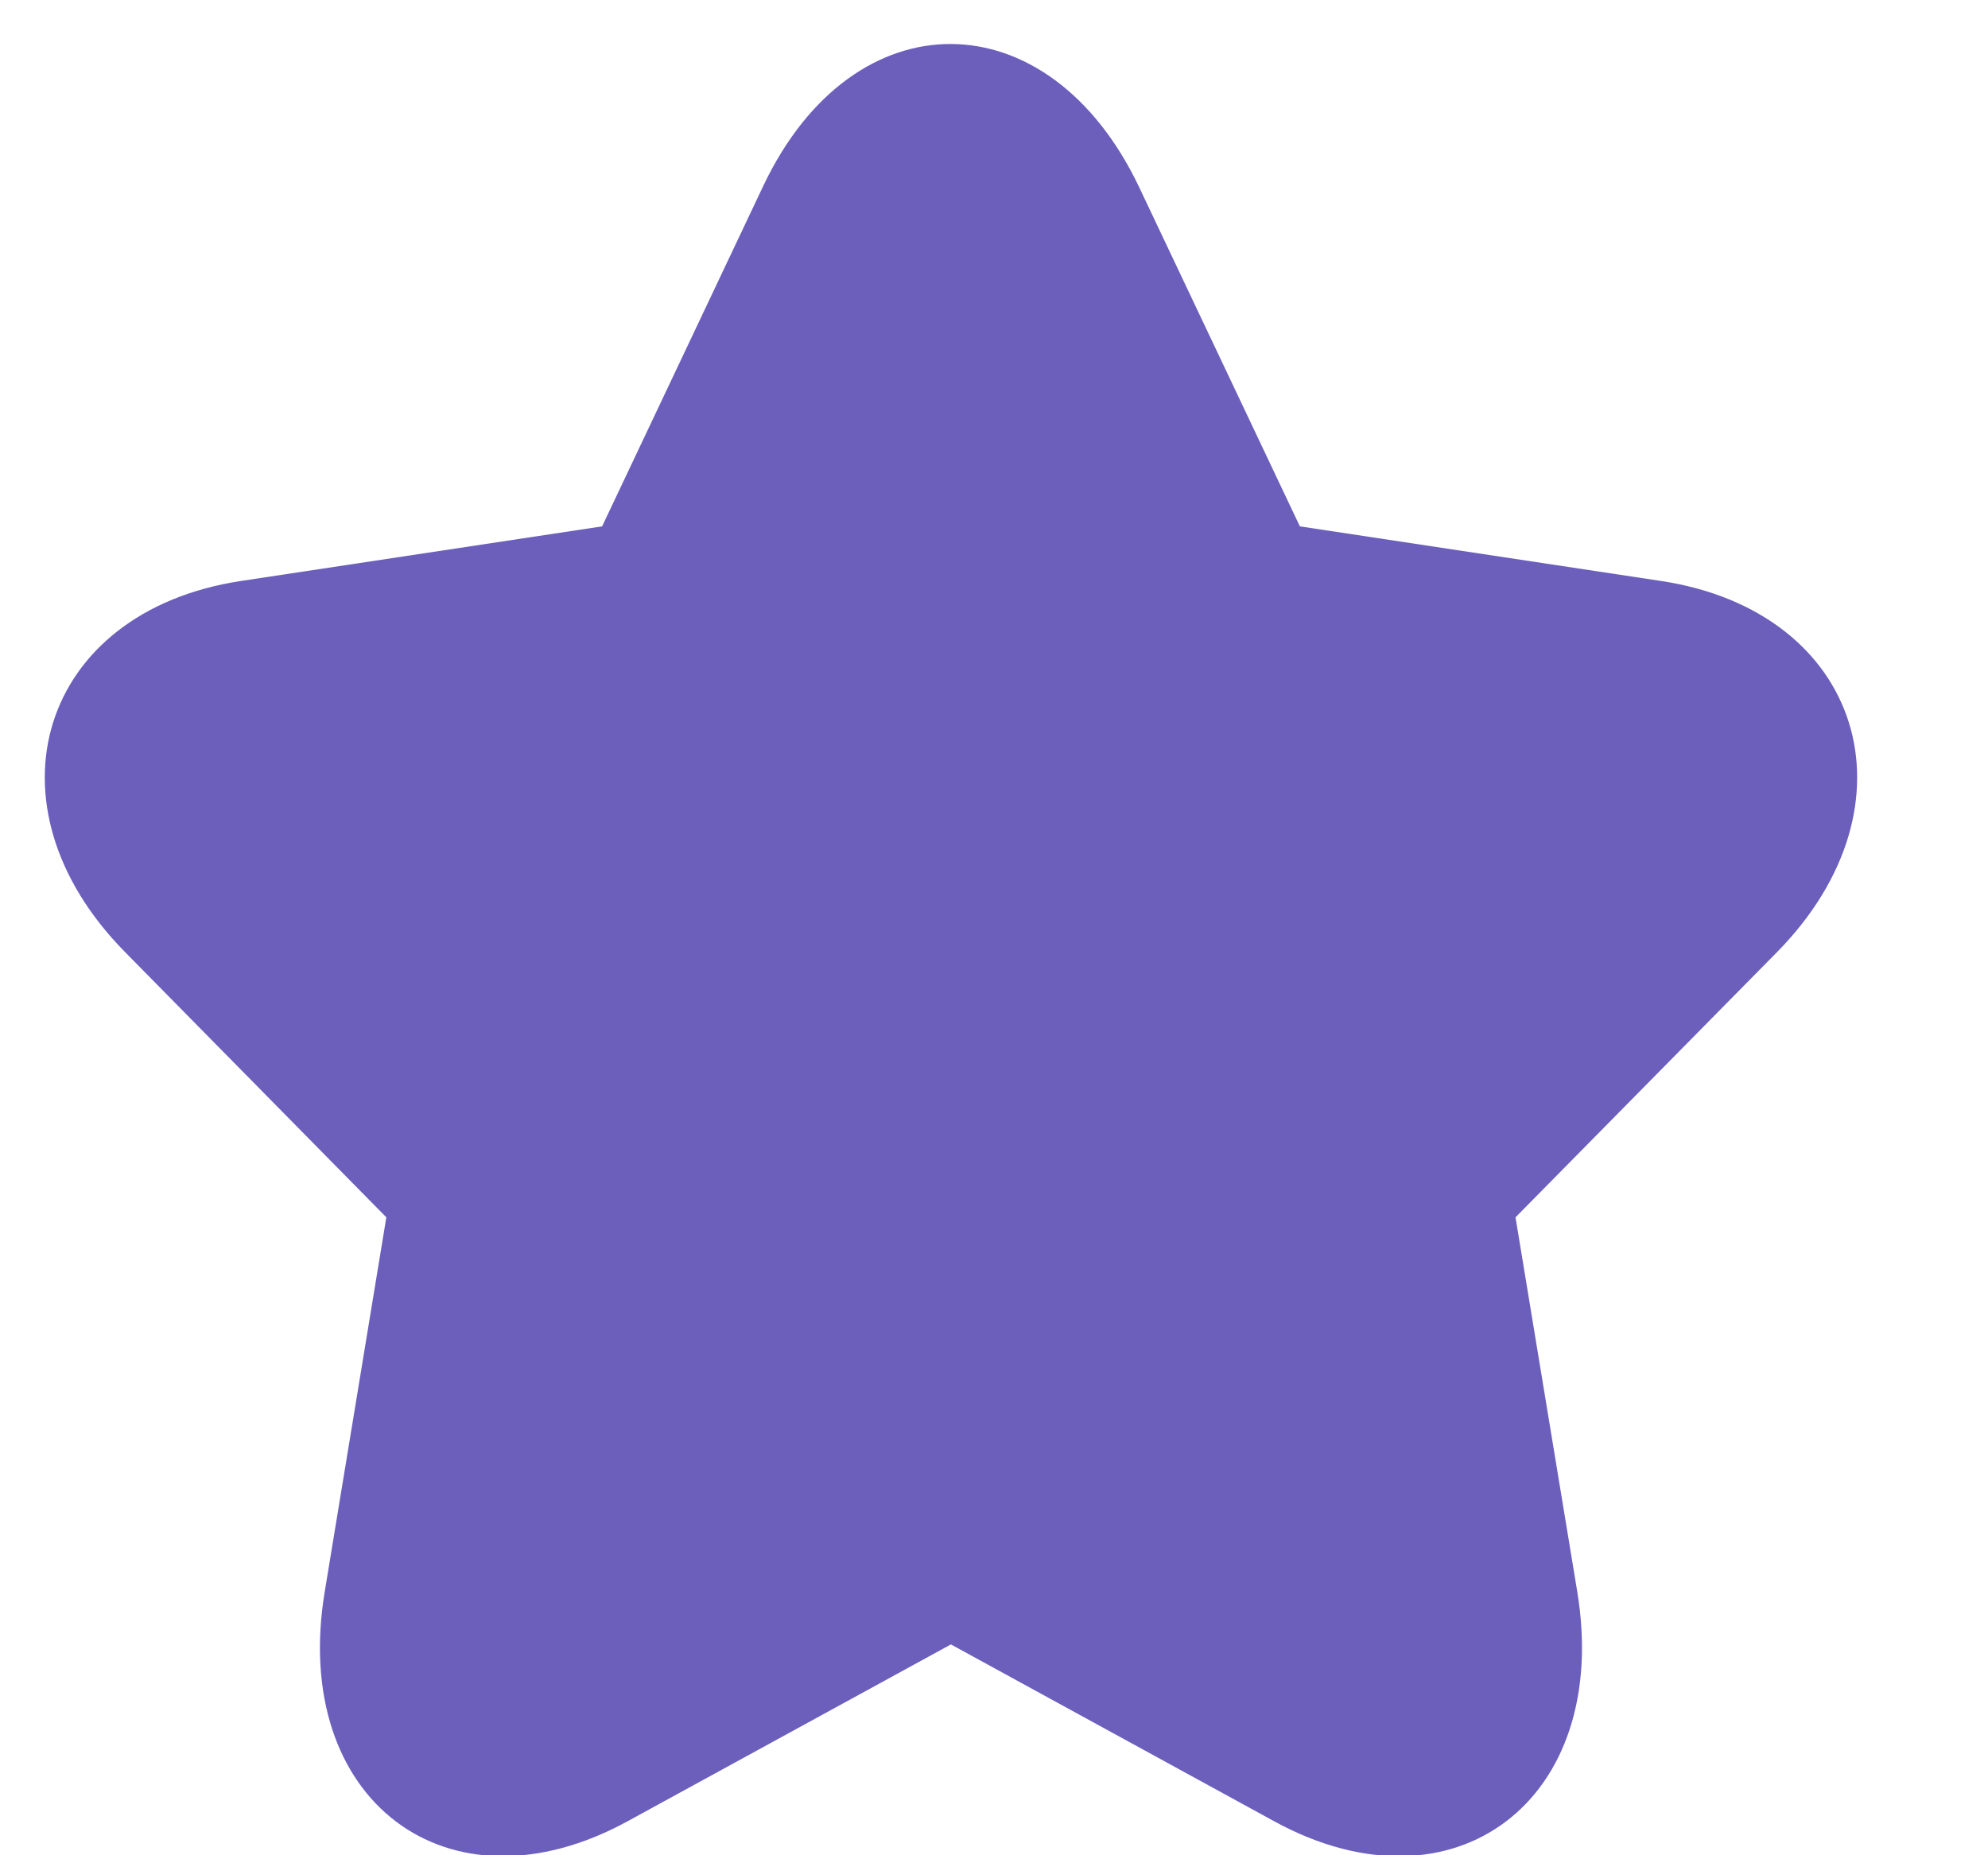 <svg width="15" height="14" fill="none" xmlns="http://www.w3.org/2000/svg"><path d="M9.613 13.743c1.355.742 2.547-.158 2.288-1.731l-.466-2.826 1.972-2c1.097-1.114.644-2.572-.874-2.802l-2.725-.412-1.212-2.558C7.916-.019 6.442-.034 5.76 1.401L4.543 3.972l-2.725.412C.302 4.614-.155 6.071.944 7.185l1.971 2.001-.465 2.826c-.26 1.571.93 2.474 2.288 1.73l2.437-1.333 2.438 1.334z" fill="#6C5FBC"/></svg>